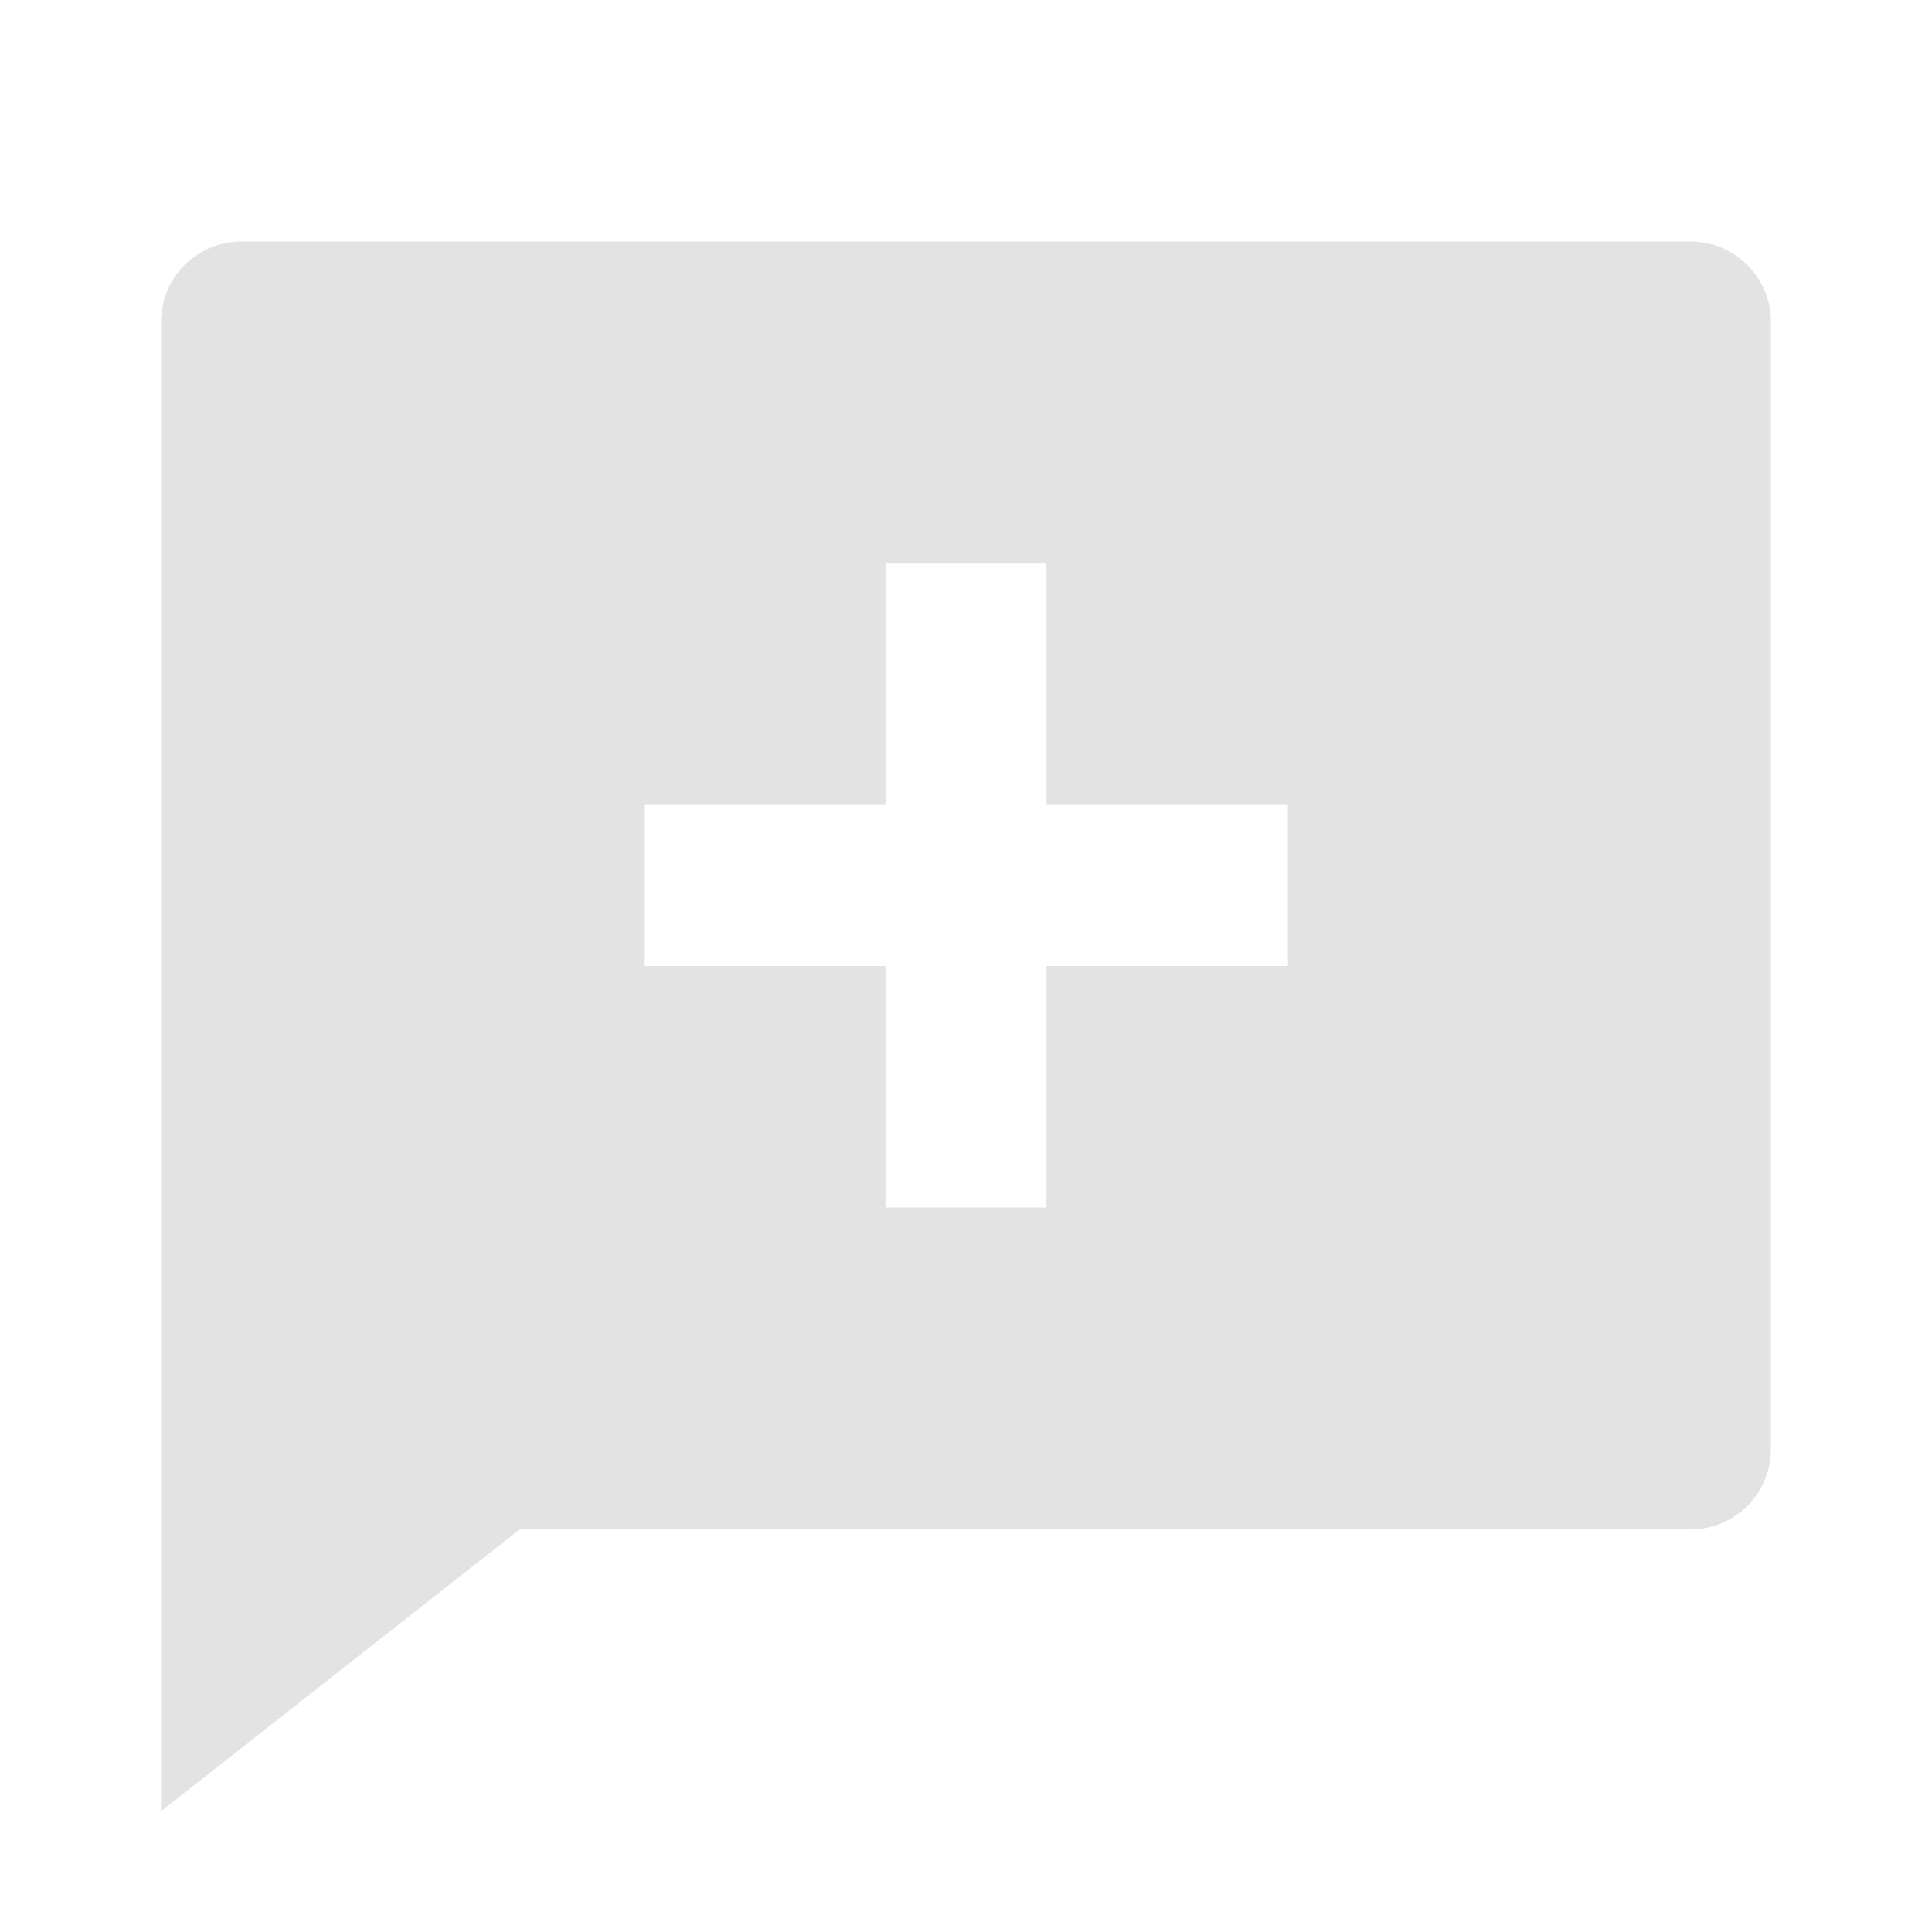 <svg width="20" height="20" viewBox="0 0 20 20" fill="none" xmlns="http://www.w3.org/2000/svg">
<path d="M5.379 15.833L1.667 18.75V3.333C1.667 2.873 2.04 2.5 2.5 2.5H17.5C17.96 2.5 18.333 2.873 18.333 3.333V15C18.333 15.46 17.96 15.833 17.5 15.833H5.379ZM9.167 8.333H6.667V10H9.167V12.5H10.833V10H13.333V8.333H10.833V5.833H9.167V8.333Z" fill="#E3E3E3"/>
</svg>

